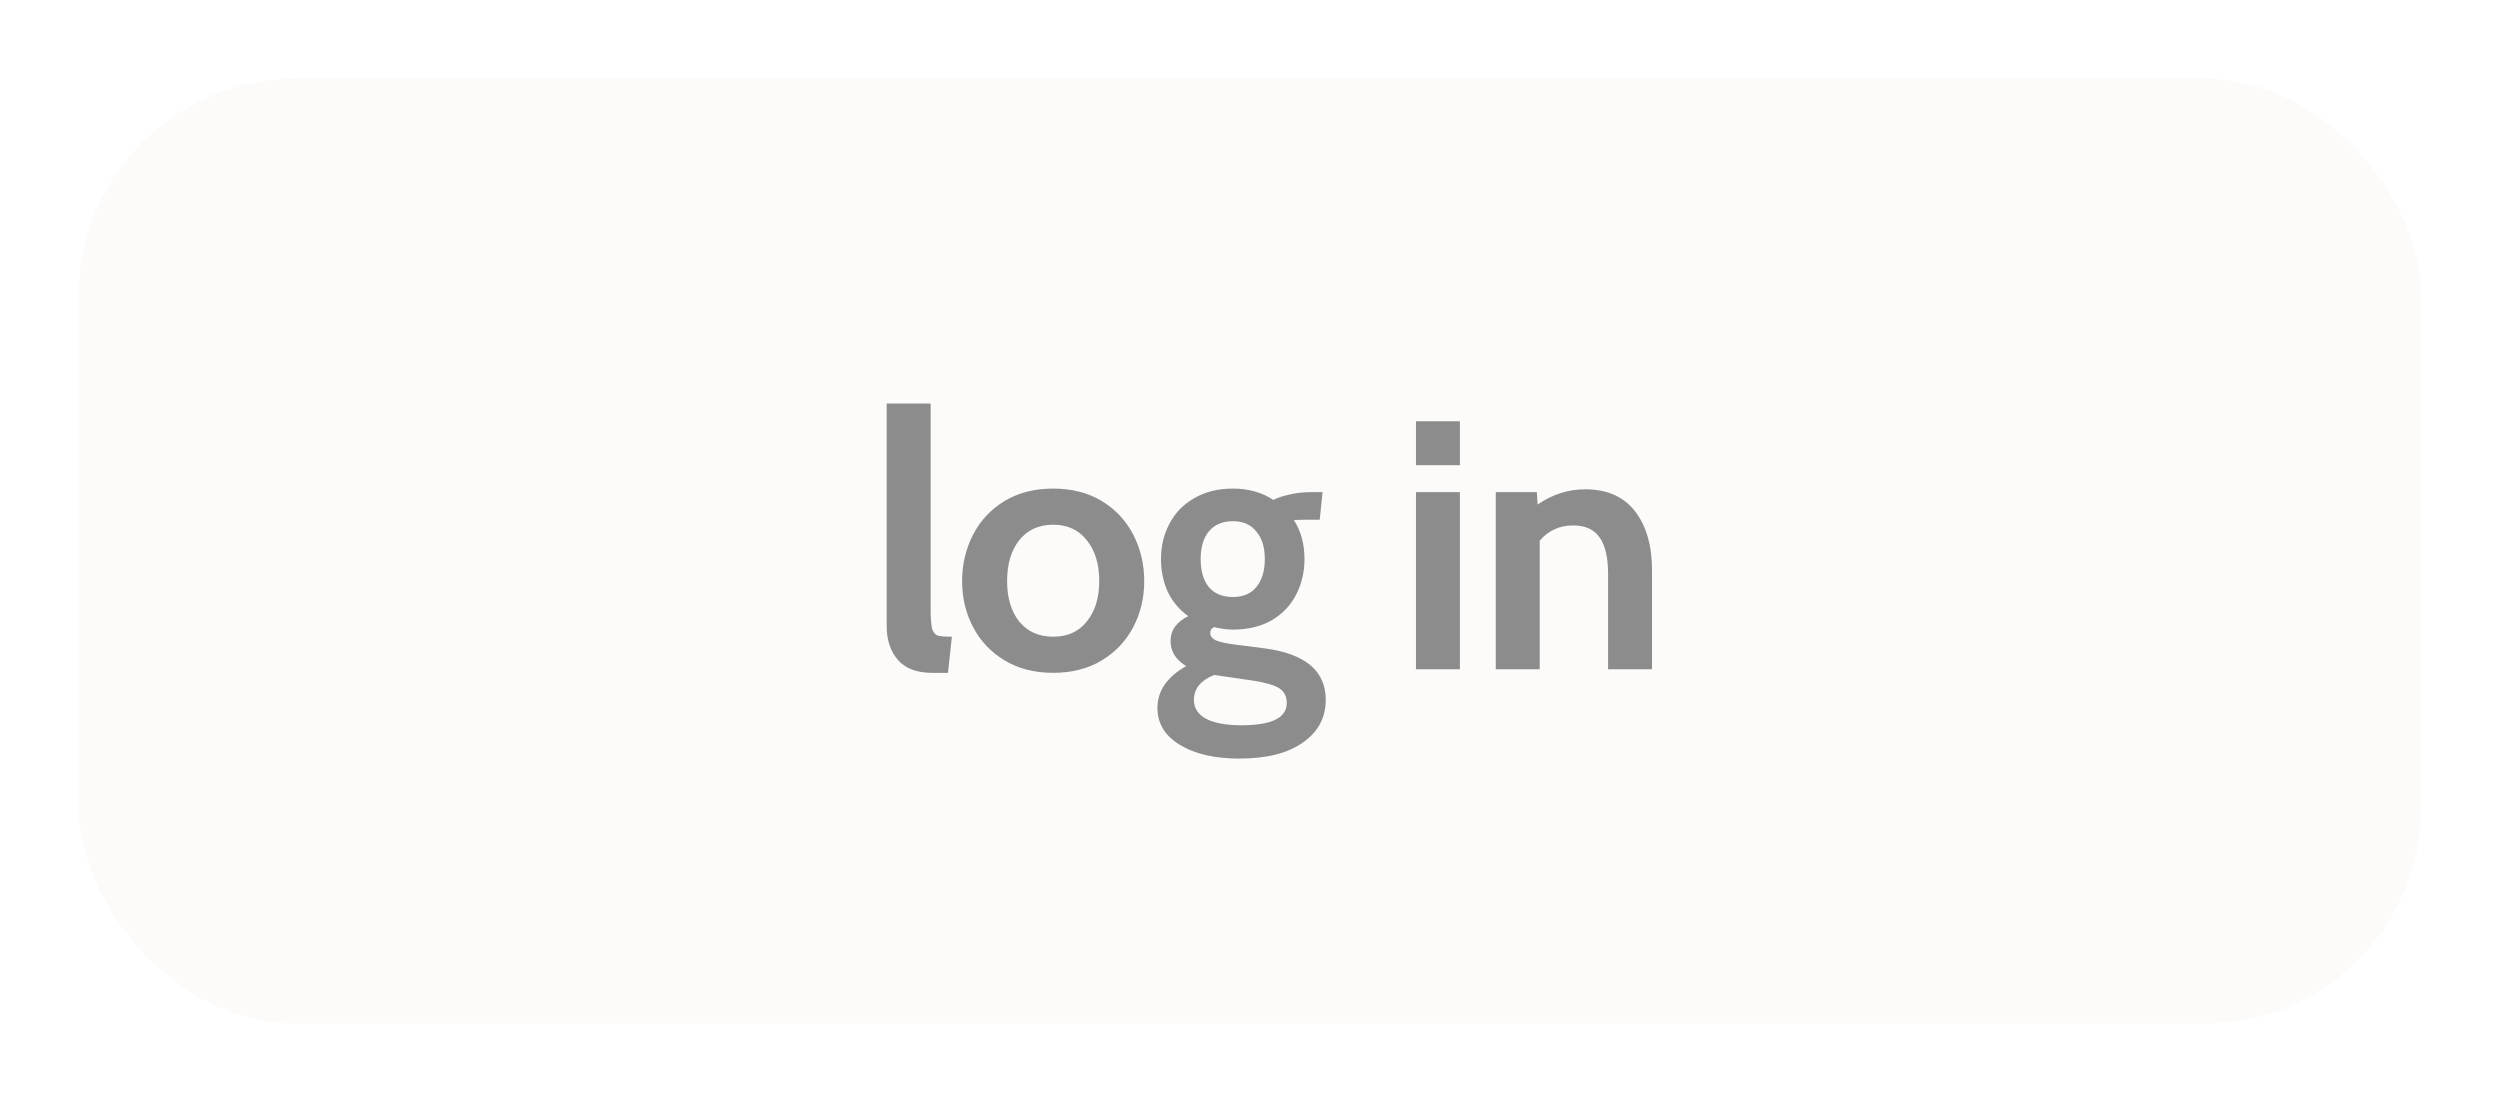 <svg width="127" height="56" viewBox="0 0 127 56" fill="none" xmlns="http://www.w3.org/2000/svg">
<g filter="url(#filter0_d_146_13627)">
<rect x="4" y="2" width="119" height="48" rx="11" fill="#FCFBF9"/>
<path d="M47.348 32.18C46.58 32.18 46.004 31.964 45.62 31.532C45.236 31.088 45.044 30.518 45.044 29.822V18.5H47.276V28.904C47.276 29.384 47.3 29.726 47.348 29.93C47.408 30.122 47.504 30.242 47.636 30.29C47.78 30.326 48.02 30.344 48.356 30.344L48.158 32.18H47.348ZM53.501 32.18C52.553 32.18 51.731 31.97 51.035 31.55C50.339 31.13 49.805 30.566 49.433 29.858C49.061 29.15 48.875 28.37 48.875 27.518C48.875 26.666 49.061 25.88 49.433 25.16C49.805 24.44 50.339 23.87 51.035 23.45C51.731 23.03 52.553 22.82 53.501 22.82C54.449 22.82 55.271 23.03 55.967 23.45C56.663 23.87 57.197 24.44 57.569 25.16C57.941 25.88 58.127 26.666 58.127 27.518C58.127 28.37 57.941 29.15 57.569 29.858C57.197 30.566 56.663 31.13 55.967 31.55C55.271 31.97 54.449 32.18 53.501 32.18ZM53.501 30.344C54.233 30.344 54.803 30.086 55.211 29.57C55.631 29.054 55.841 28.37 55.841 27.518C55.841 26.654 55.631 25.964 55.211 25.448C54.803 24.92 54.233 24.656 53.501 24.656C52.769 24.656 52.193 24.92 51.773 25.448C51.365 25.964 51.161 26.654 51.161 27.518C51.161 28.37 51.365 29.054 51.773 29.57C52.193 30.086 52.769 30.344 53.501 30.344ZM62.974 36.536C61.702 36.536 60.688 36.302 59.932 35.834C59.176 35.378 58.798 34.754 58.798 33.962C58.798 33.098 59.284 32.39 60.256 31.838C59.728 31.514 59.464 31.088 59.464 30.56C59.464 30.284 59.542 30.038 59.698 29.822C59.866 29.606 60.088 29.432 60.364 29.3C59.908 28.976 59.56 28.562 59.32 28.058C59.092 27.554 58.978 27.002 58.978 26.402C58.978 25.742 59.122 25.142 59.41 24.602C59.698 24.05 60.118 23.618 60.67 23.306C61.222 22.982 61.876 22.82 62.632 22.82C63.424 22.82 64.108 23.012 64.684 23.396C64.888 23.288 65.158 23.198 65.494 23.126C65.842 23.042 66.214 23 66.61 23H67.186L67.042 24.404H66.232C66.028 24.404 65.86 24.41 65.728 24.422C66.088 24.974 66.268 25.634 66.268 26.402C66.268 27.062 66.124 27.668 65.836 28.22C65.56 28.76 65.146 29.192 64.594 29.516C64.042 29.828 63.388 29.984 62.632 29.984C62.356 29.984 62.038 29.942 61.678 29.858C61.546 29.918 61.48 30.014 61.48 30.146C61.48 30.302 61.57 30.428 61.75 30.524C61.942 30.608 62.26 30.68 62.704 30.74L64.252 30.938C66.316 31.214 67.348 32.084 67.348 33.548C67.348 34.46 66.958 35.186 66.178 35.726C65.41 36.266 64.342 36.536 62.974 36.536ZM62.632 28.328C63.148 28.328 63.544 28.16 63.82 27.824C64.108 27.476 64.252 27.002 64.252 26.402C64.252 25.802 64.108 25.334 63.82 24.998C63.544 24.65 63.148 24.476 62.632 24.476C62.104 24.476 61.696 24.65 61.408 24.998C61.132 25.334 60.994 25.802 60.994 26.402C60.994 27.002 61.132 27.476 61.408 27.824C61.696 28.16 62.104 28.328 62.632 28.328ZM63.064 34.844C64.6 34.844 65.368 34.466 65.368 33.71C65.368 33.374 65.236 33.122 64.972 32.954C64.708 32.798 64.27 32.672 63.658 32.576L61.678 32.288C60.994 32.564 60.652 32.984 60.652 33.548C60.652 33.98 60.862 34.304 61.282 34.52C61.702 34.736 62.296 34.844 63.064 34.844ZM71.931 19.4H74.163V21.632H71.931V19.4ZM71.931 23H74.163V32H71.931V23ZM80.521 22.856C81.637 22.856 82.483 23.228 83.059 23.972C83.635 24.716 83.923 25.718 83.923 26.978V32H81.691V27.158C81.691 26.318 81.547 25.7 81.259 25.304C80.983 24.896 80.533 24.692 79.909 24.692C79.225 24.692 78.661 24.95 78.217 25.466V32H75.985V23H78.073L78.109 23.63C78.865 23.114 79.669 22.856 80.521 22.856Z" fill="#8C8C8C"/>
</g>
<defs>
<filter id="filter0_d_146_13627" x="0" y="0" width="127" height="56" filterUnits="userSpaceOnUse" color-interpolation-filters="sRGB">
<feFlood flood-opacity="0" result="BackgroundImageFix"/>
<feColorMatrix in="SourceAlpha" type="matrix" values="0 0 0 0 0 0 0 0 0 0 0 0 0 0 0 0 0 0 127 0" result="hardAlpha"/>
<feOffset dy="2"/>
<feGaussianBlur stdDeviation="2"/>
<feComposite in2="hardAlpha" operator="out"/>
<feColorMatrix type="matrix" values="0 0 0 0 0 0 0 0 0 0 0 0 0 0 0 0 0 0 0.25 0"/>
<feBlend mode="normal" in2="BackgroundImageFix" result="effect1_dropShadow_146_13627"/>
<feBlend mode="normal" in="SourceGraphic" in2="effect1_dropShadow_146_13627" result="shape"/>
</filter>
</defs>
</svg>
